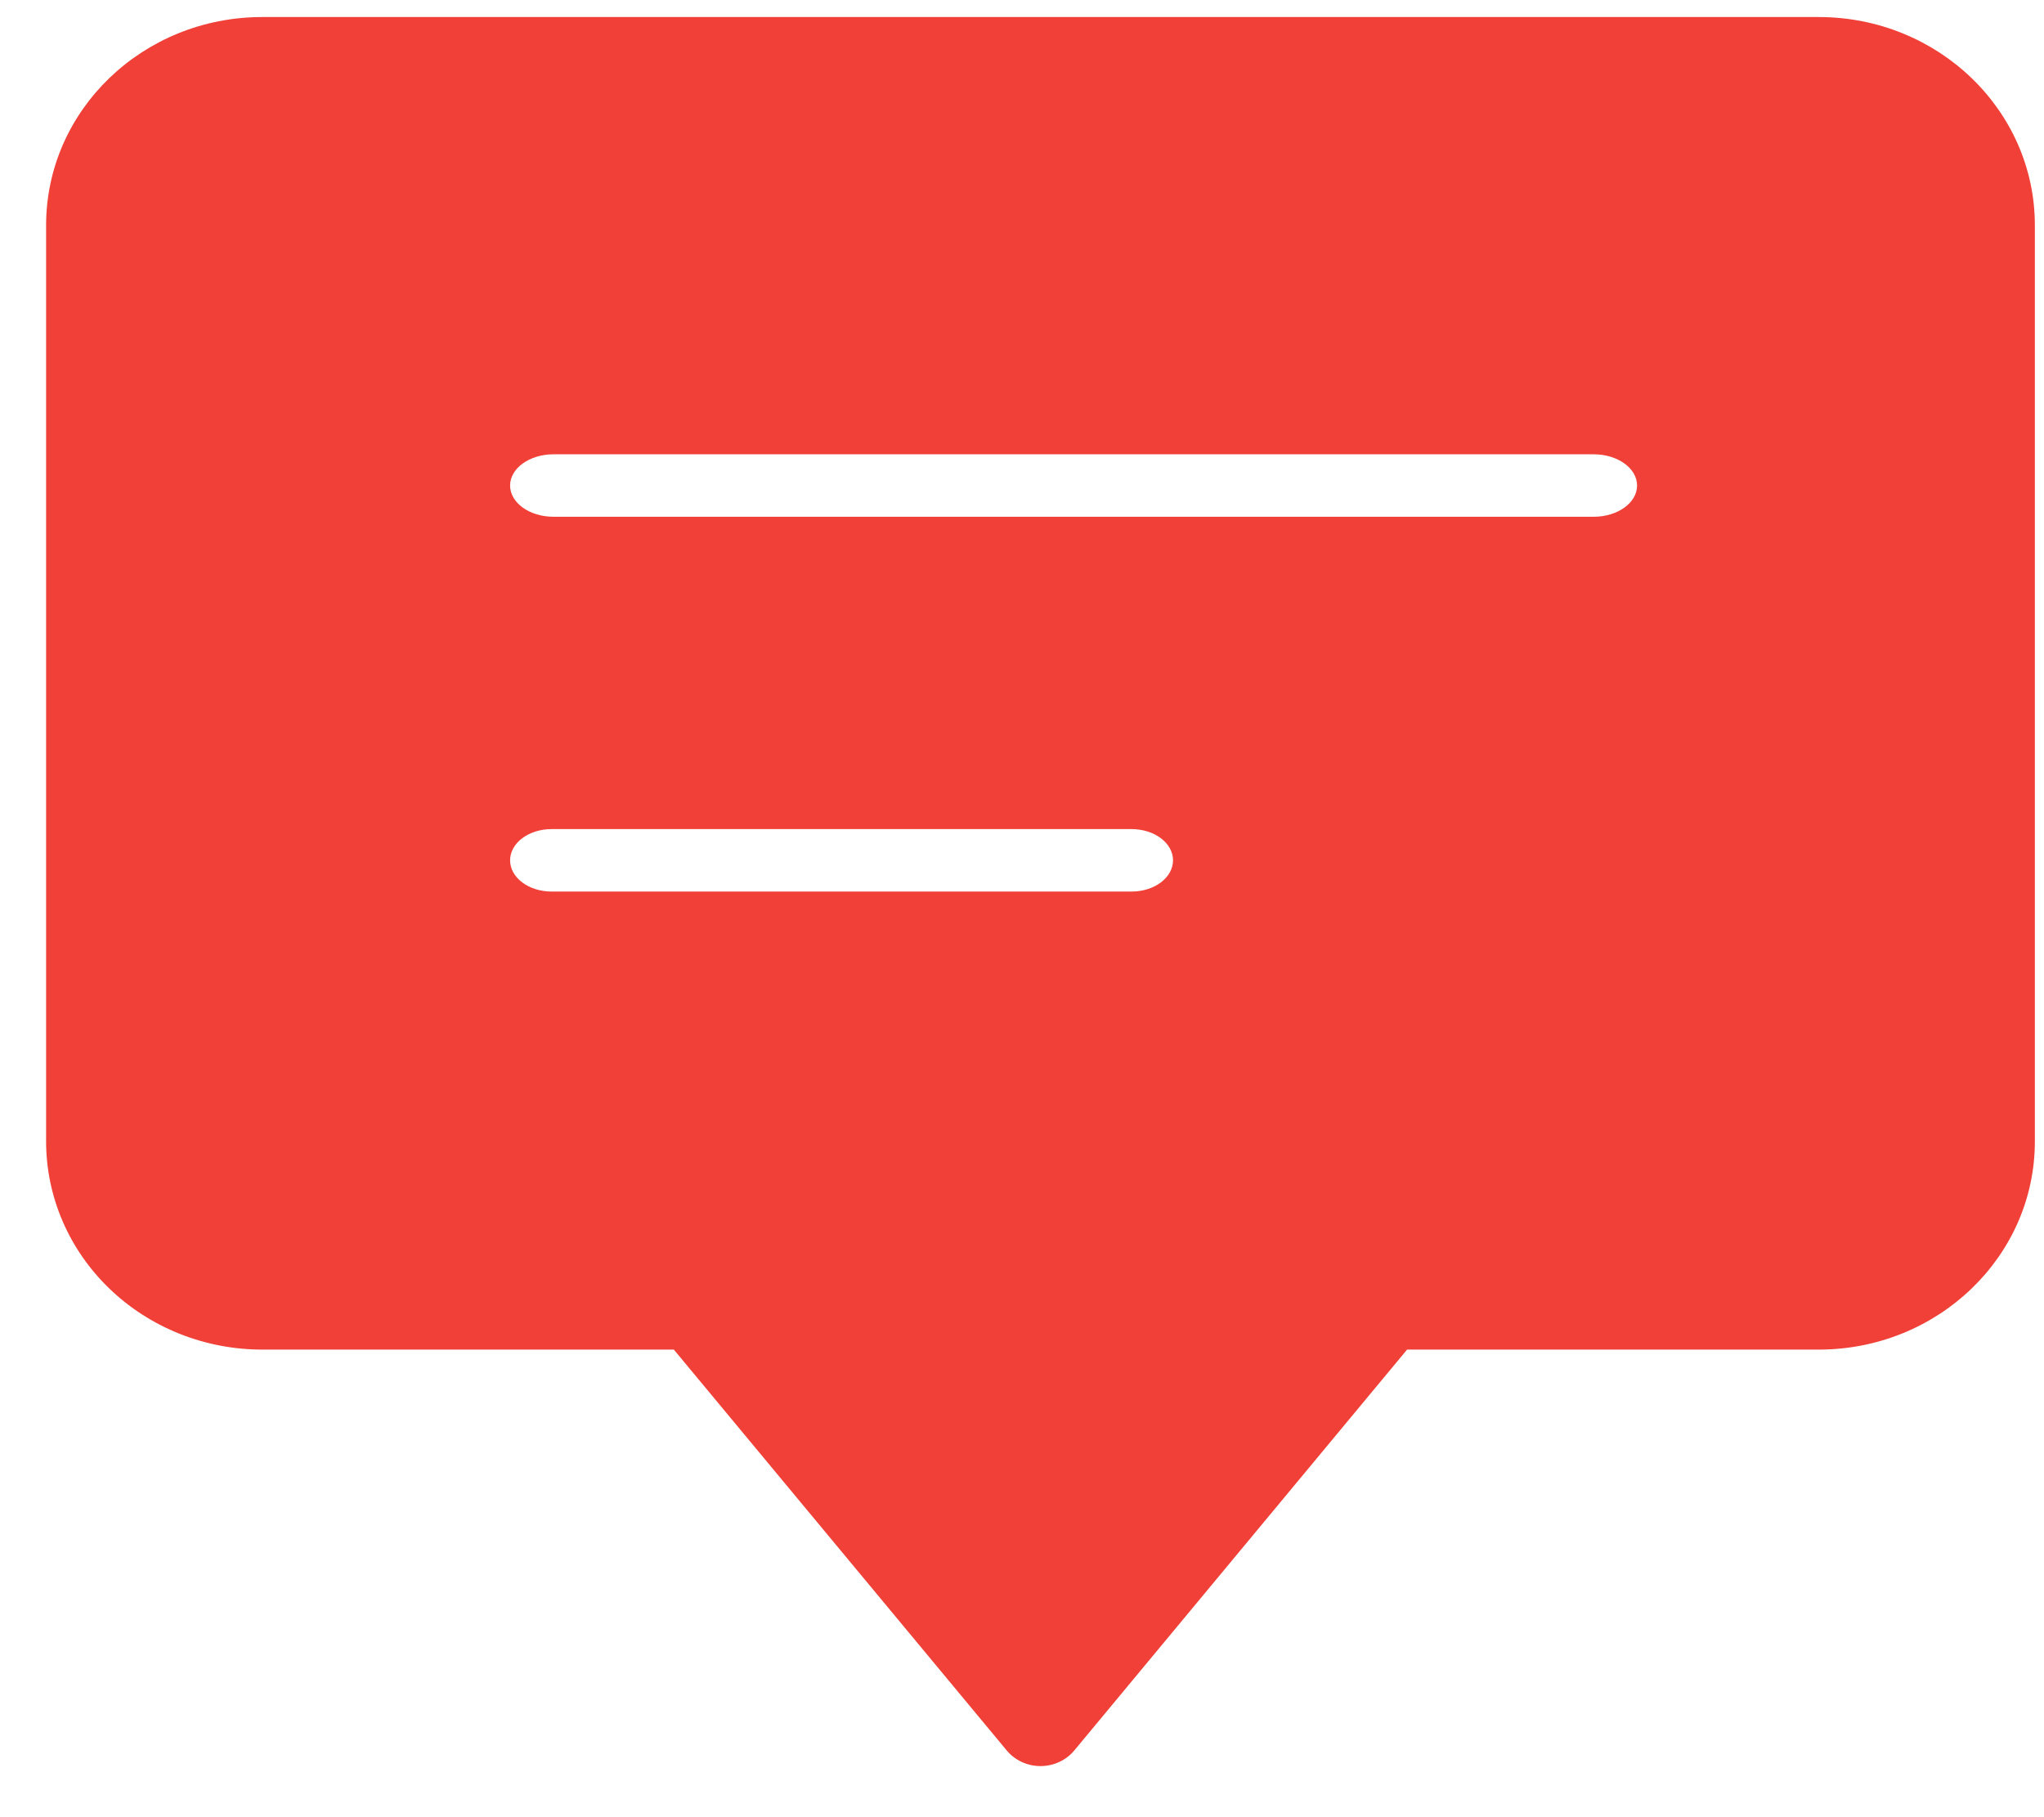 <svg width="36" height="32" viewBox="0 0 36 32" fill="none" xmlns="http://www.w3.org/2000/svg">
<path fill-rule="evenodd" clip-rule="evenodd" d="M32.031 0.3H4.619C2.516 0.3 0.812 1.942 0.812 3.967V20.1C0.812 21.072 1.213 22.005 1.927 22.692C2.641 23.38 3.609 23.766 4.619 23.766H11.868L17.731 30.825C17.876 30.999 18.094 31.1 18.326 31.1C18.557 31.1 18.776 30.999 18.921 30.825L24.782 23.766H32.031C34.134 23.766 35.839 22.125 35.839 20.1V3.967C35.839 1.942 34.134 0.3 32.031 0.3ZM19.93 15.7H9.714C9.311 15.7 8.984 15.454 8.984 15.15C8.984 14.846 9.311 14.6 9.714 14.6H19.93C20.333 14.6 20.66 14.846 20.66 15.15C20.66 15.454 20.333 15.7 19.93 15.7ZM9.748 9.1H28.07C28.491 9.1 28.833 8.854 28.833 8.55C28.833 8.246 28.491 8 28.07 8H9.748C9.326 8 8.984 8.246 8.984 8.55C8.984 8.854 9.326 9.1 9.748 9.1Z" fill="#F04037"/>
</svg>
